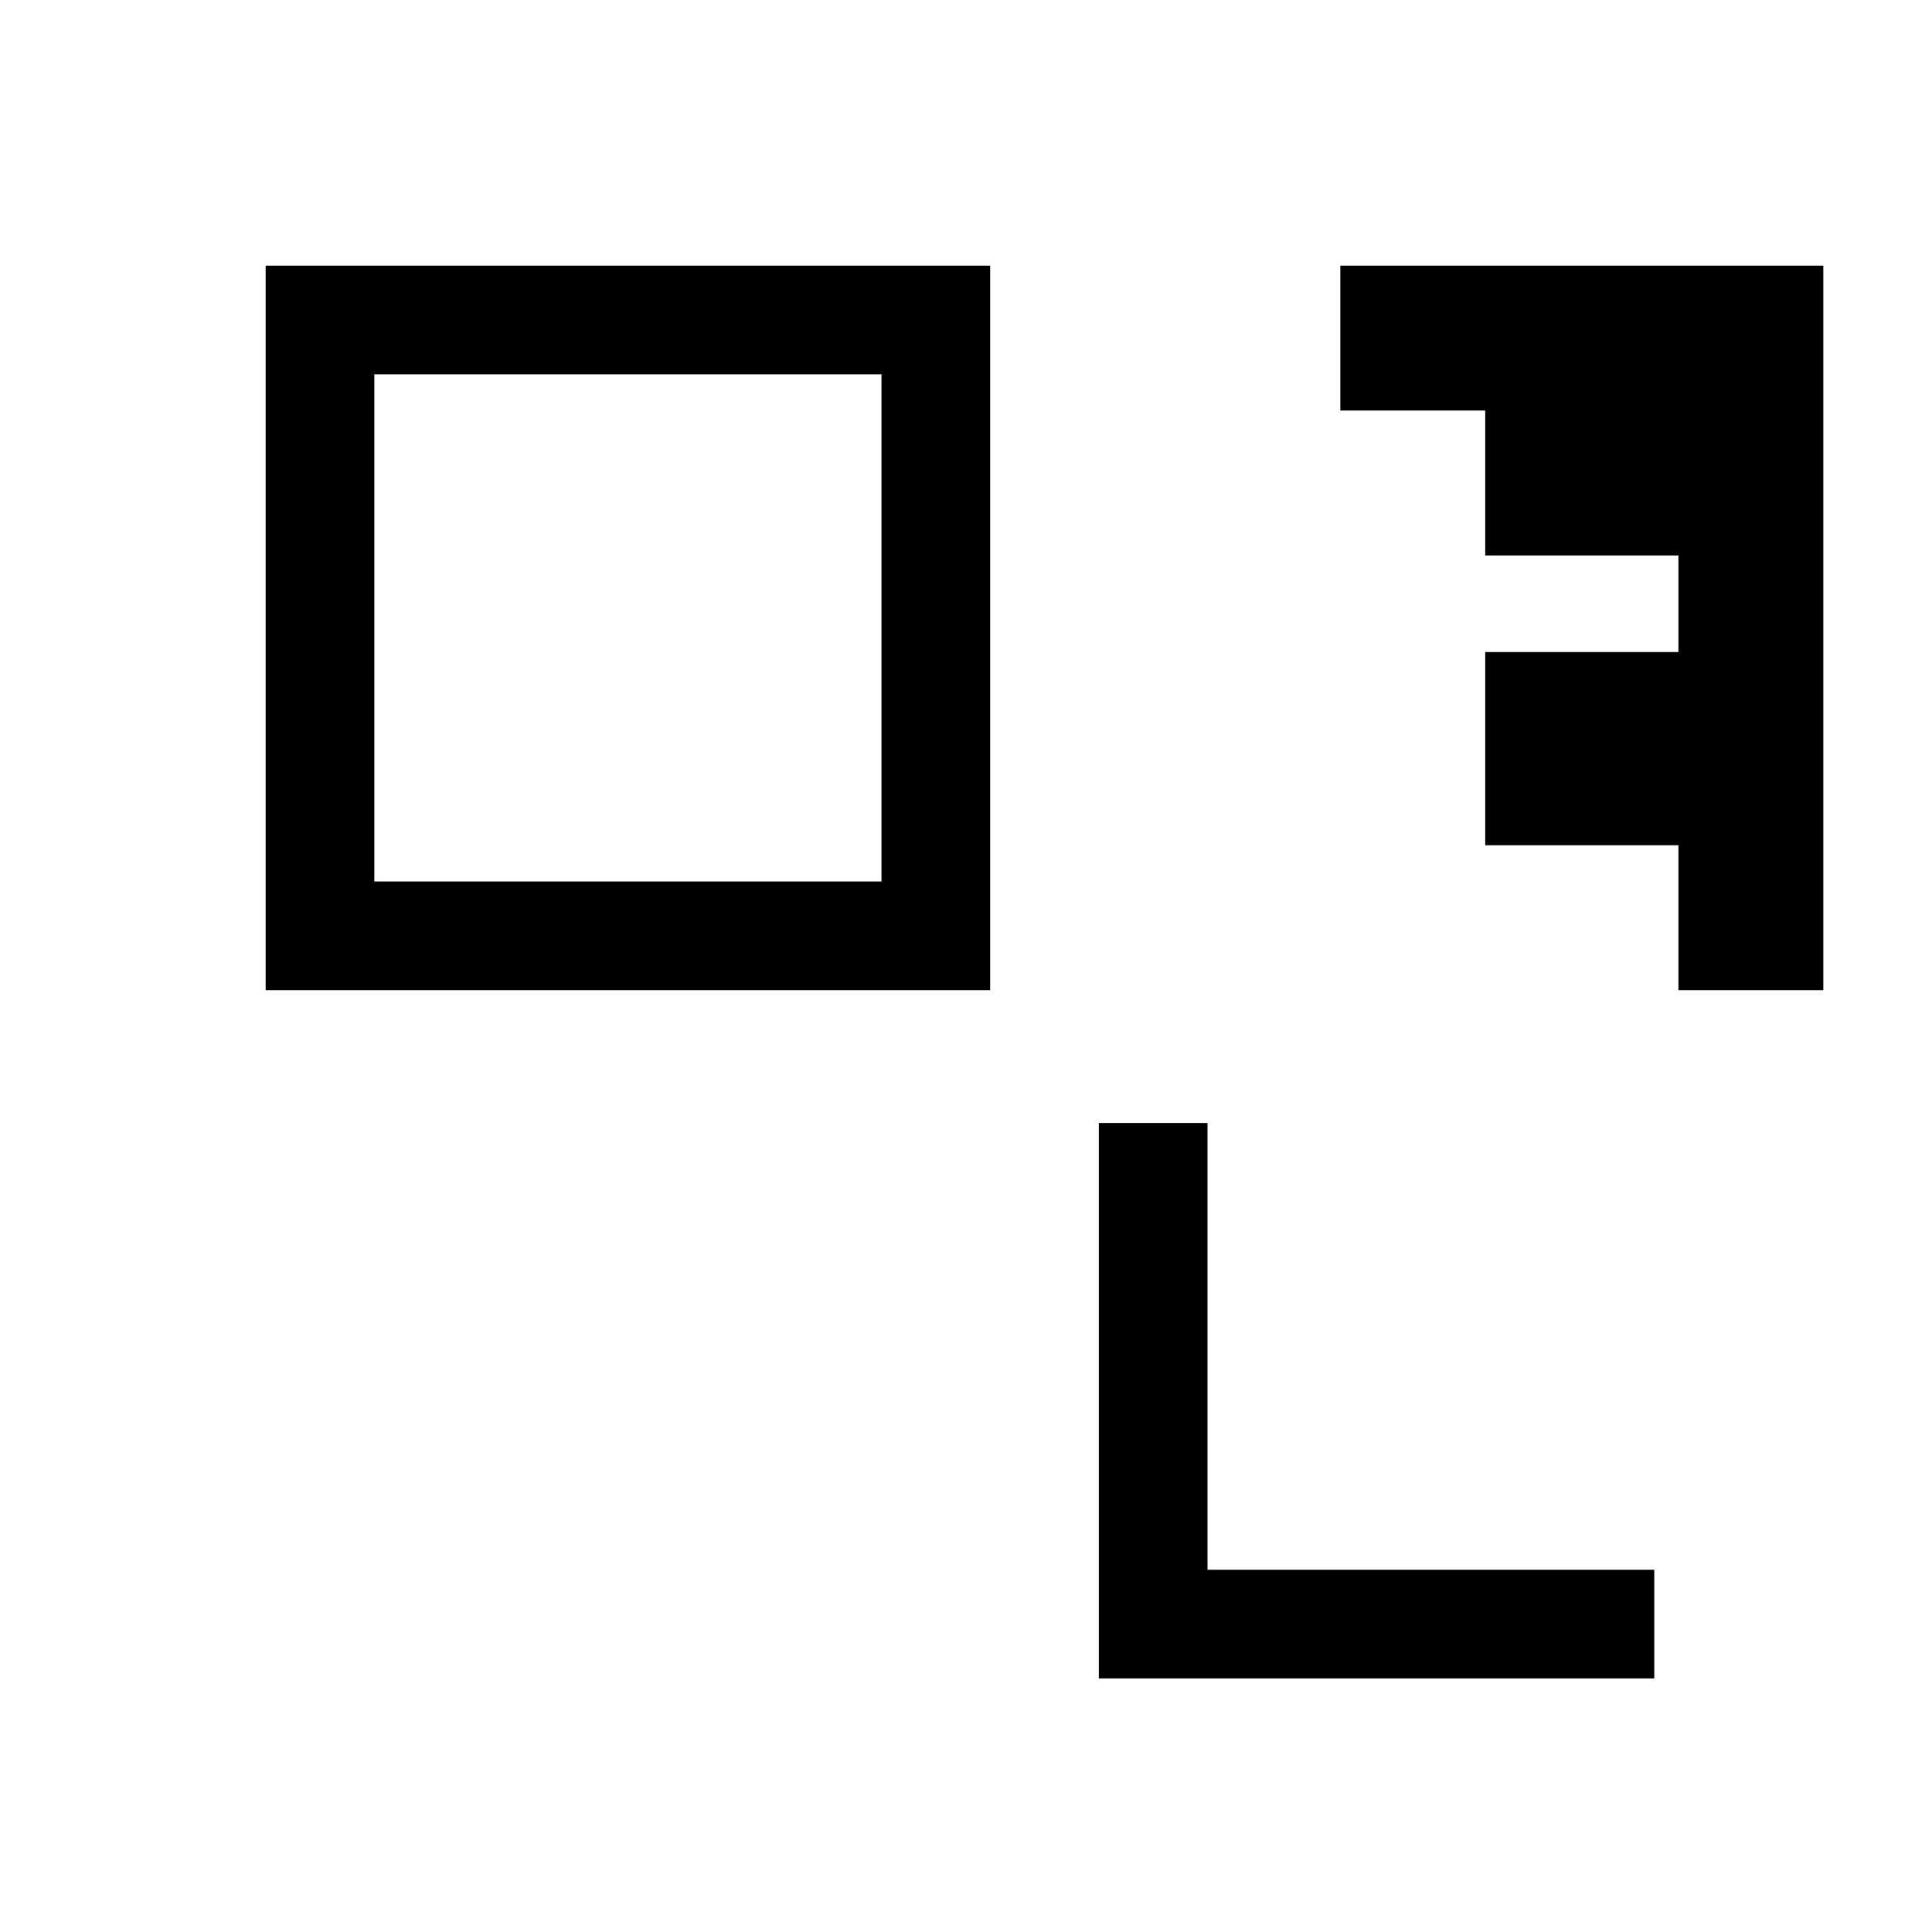 <?xml version="1.0" encoding="UTF-8"?>
<svg width="16" height="16" viewBox="0 0 16 16" xmlns="http://www.w3.org/2000/svg" fill="currentColor">
  <path d="M13.9 7V5.4H12.3V7H13.9zM13.9 4.6H12.3V3.4H11.1V2.2H15.1V8.2H13.9V4.6z"/>
  <path d="M8.2 8.2H2.2V2.2H8.2V8.2zM3.1, 3.1V7.3 H7.3V3.1 H3.1z"/>
  <path d="M9.1 13.9H13.7V13H10V9.3H9.1V13.9z"/>
</svg>
